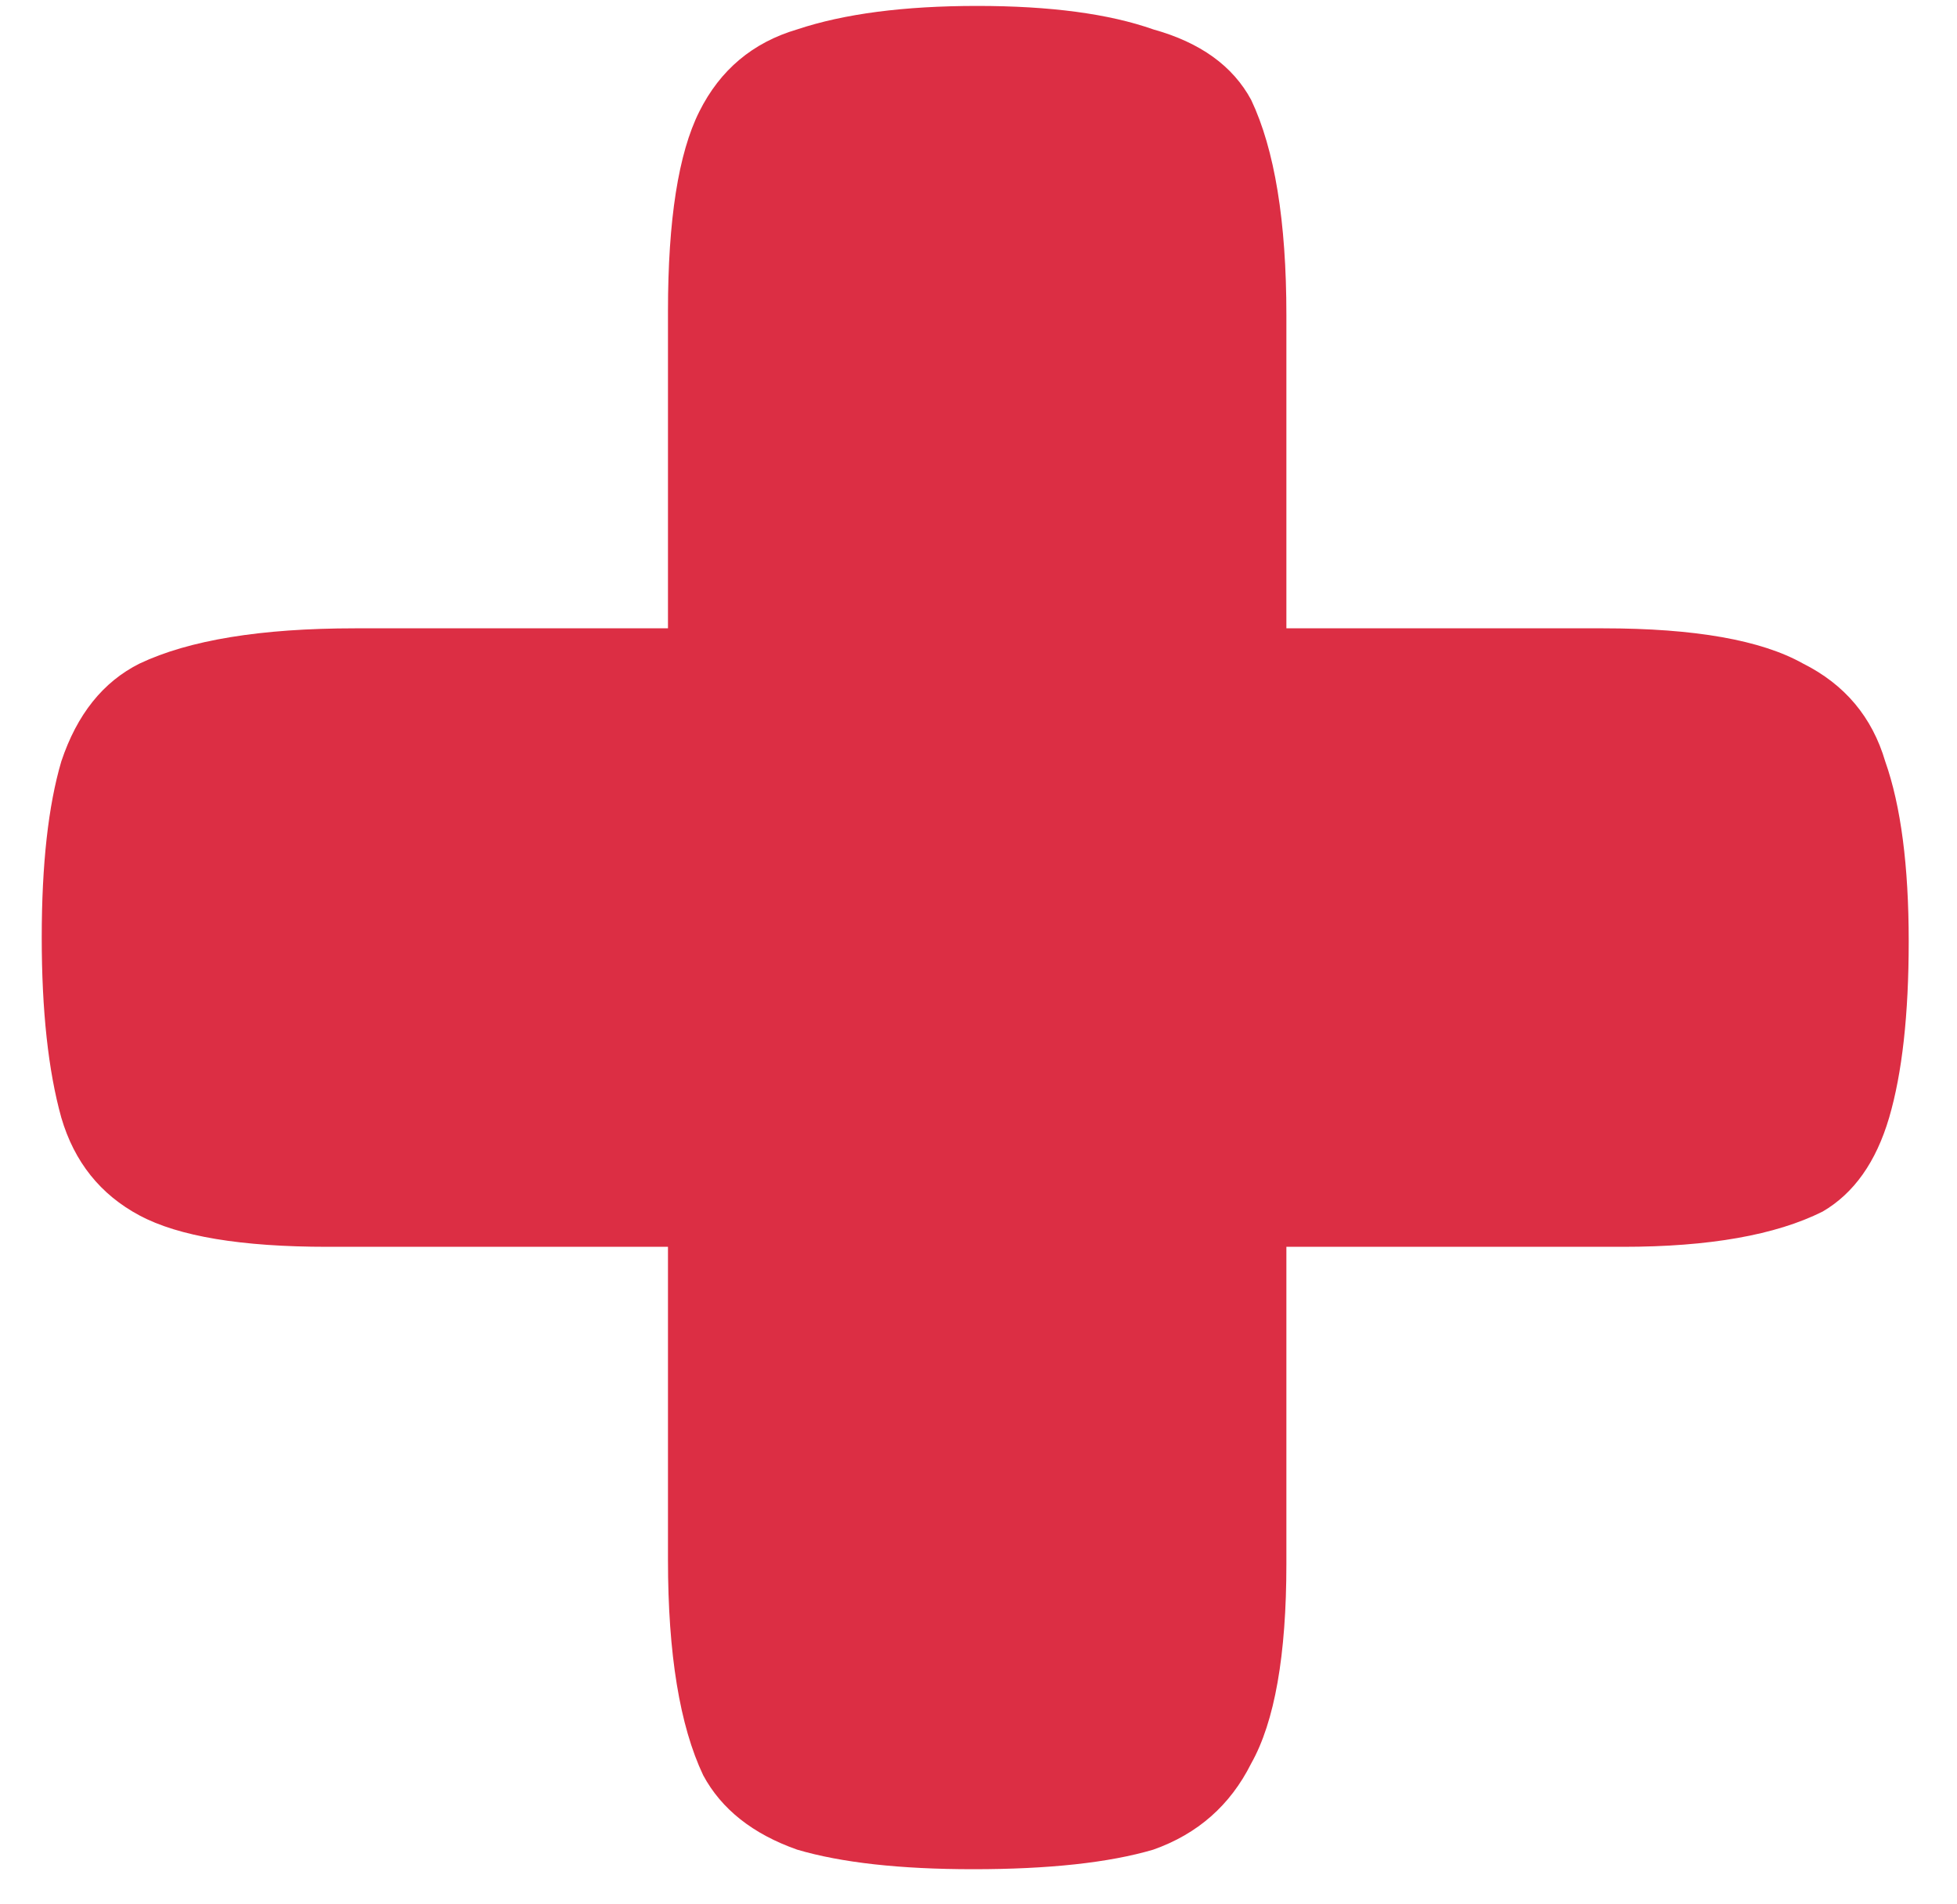 <svg width="37" height="36" viewBox="0 0 37 36" fill="none" xmlns="http://www.w3.org/2000/svg">
<path d="M24.321 11.878H30.315C32.041 11.878 33.299 12.1 34.089 12.544C34.878 12.939 35.396 13.555 35.643 14.394C35.939 15.233 36.087 16.367 36.087 17.798C36.087 19.179 35.963 20.289 35.717 21.128C35.47 21.967 35.051 22.559 34.459 22.904C33.571 23.348 32.313 23.57 30.685 23.57H24.321V29.564C24.321 31.291 24.099 32.549 23.655 33.338C23.26 34.127 22.643 34.67 21.805 34.966C20.966 35.213 19.831 35.336 18.401 35.336C17.019 35.336 15.909 35.213 15.071 34.966C14.232 34.67 13.64 34.201 13.295 33.56C12.851 32.623 12.629 31.266 12.629 29.49V23.57H6.191C4.563 23.57 3.379 23.373 2.639 22.978C1.899 22.583 1.405 21.967 1.159 21.128C0.912 20.24 0.789 19.105 0.789 17.724C0.789 16.343 0.912 15.233 1.159 14.394C1.455 13.506 1.948 12.889 2.639 12.544C3.576 12.1 4.933 11.878 6.709 11.878H12.629V5.884C12.629 4.157 12.826 2.899 13.221 2.11C13.615 1.321 14.232 0.803 15.071 0.556C15.959 0.26 17.093 0.112 18.475 0.112C19.856 0.112 20.966 0.26 21.805 0.556C22.693 0.803 23.309 1.247 23.655 1.888C24.099 2.825 24.321 4.182 24.321 5.958V11.878Z" fill="#DC2E44"/>
</svg>
